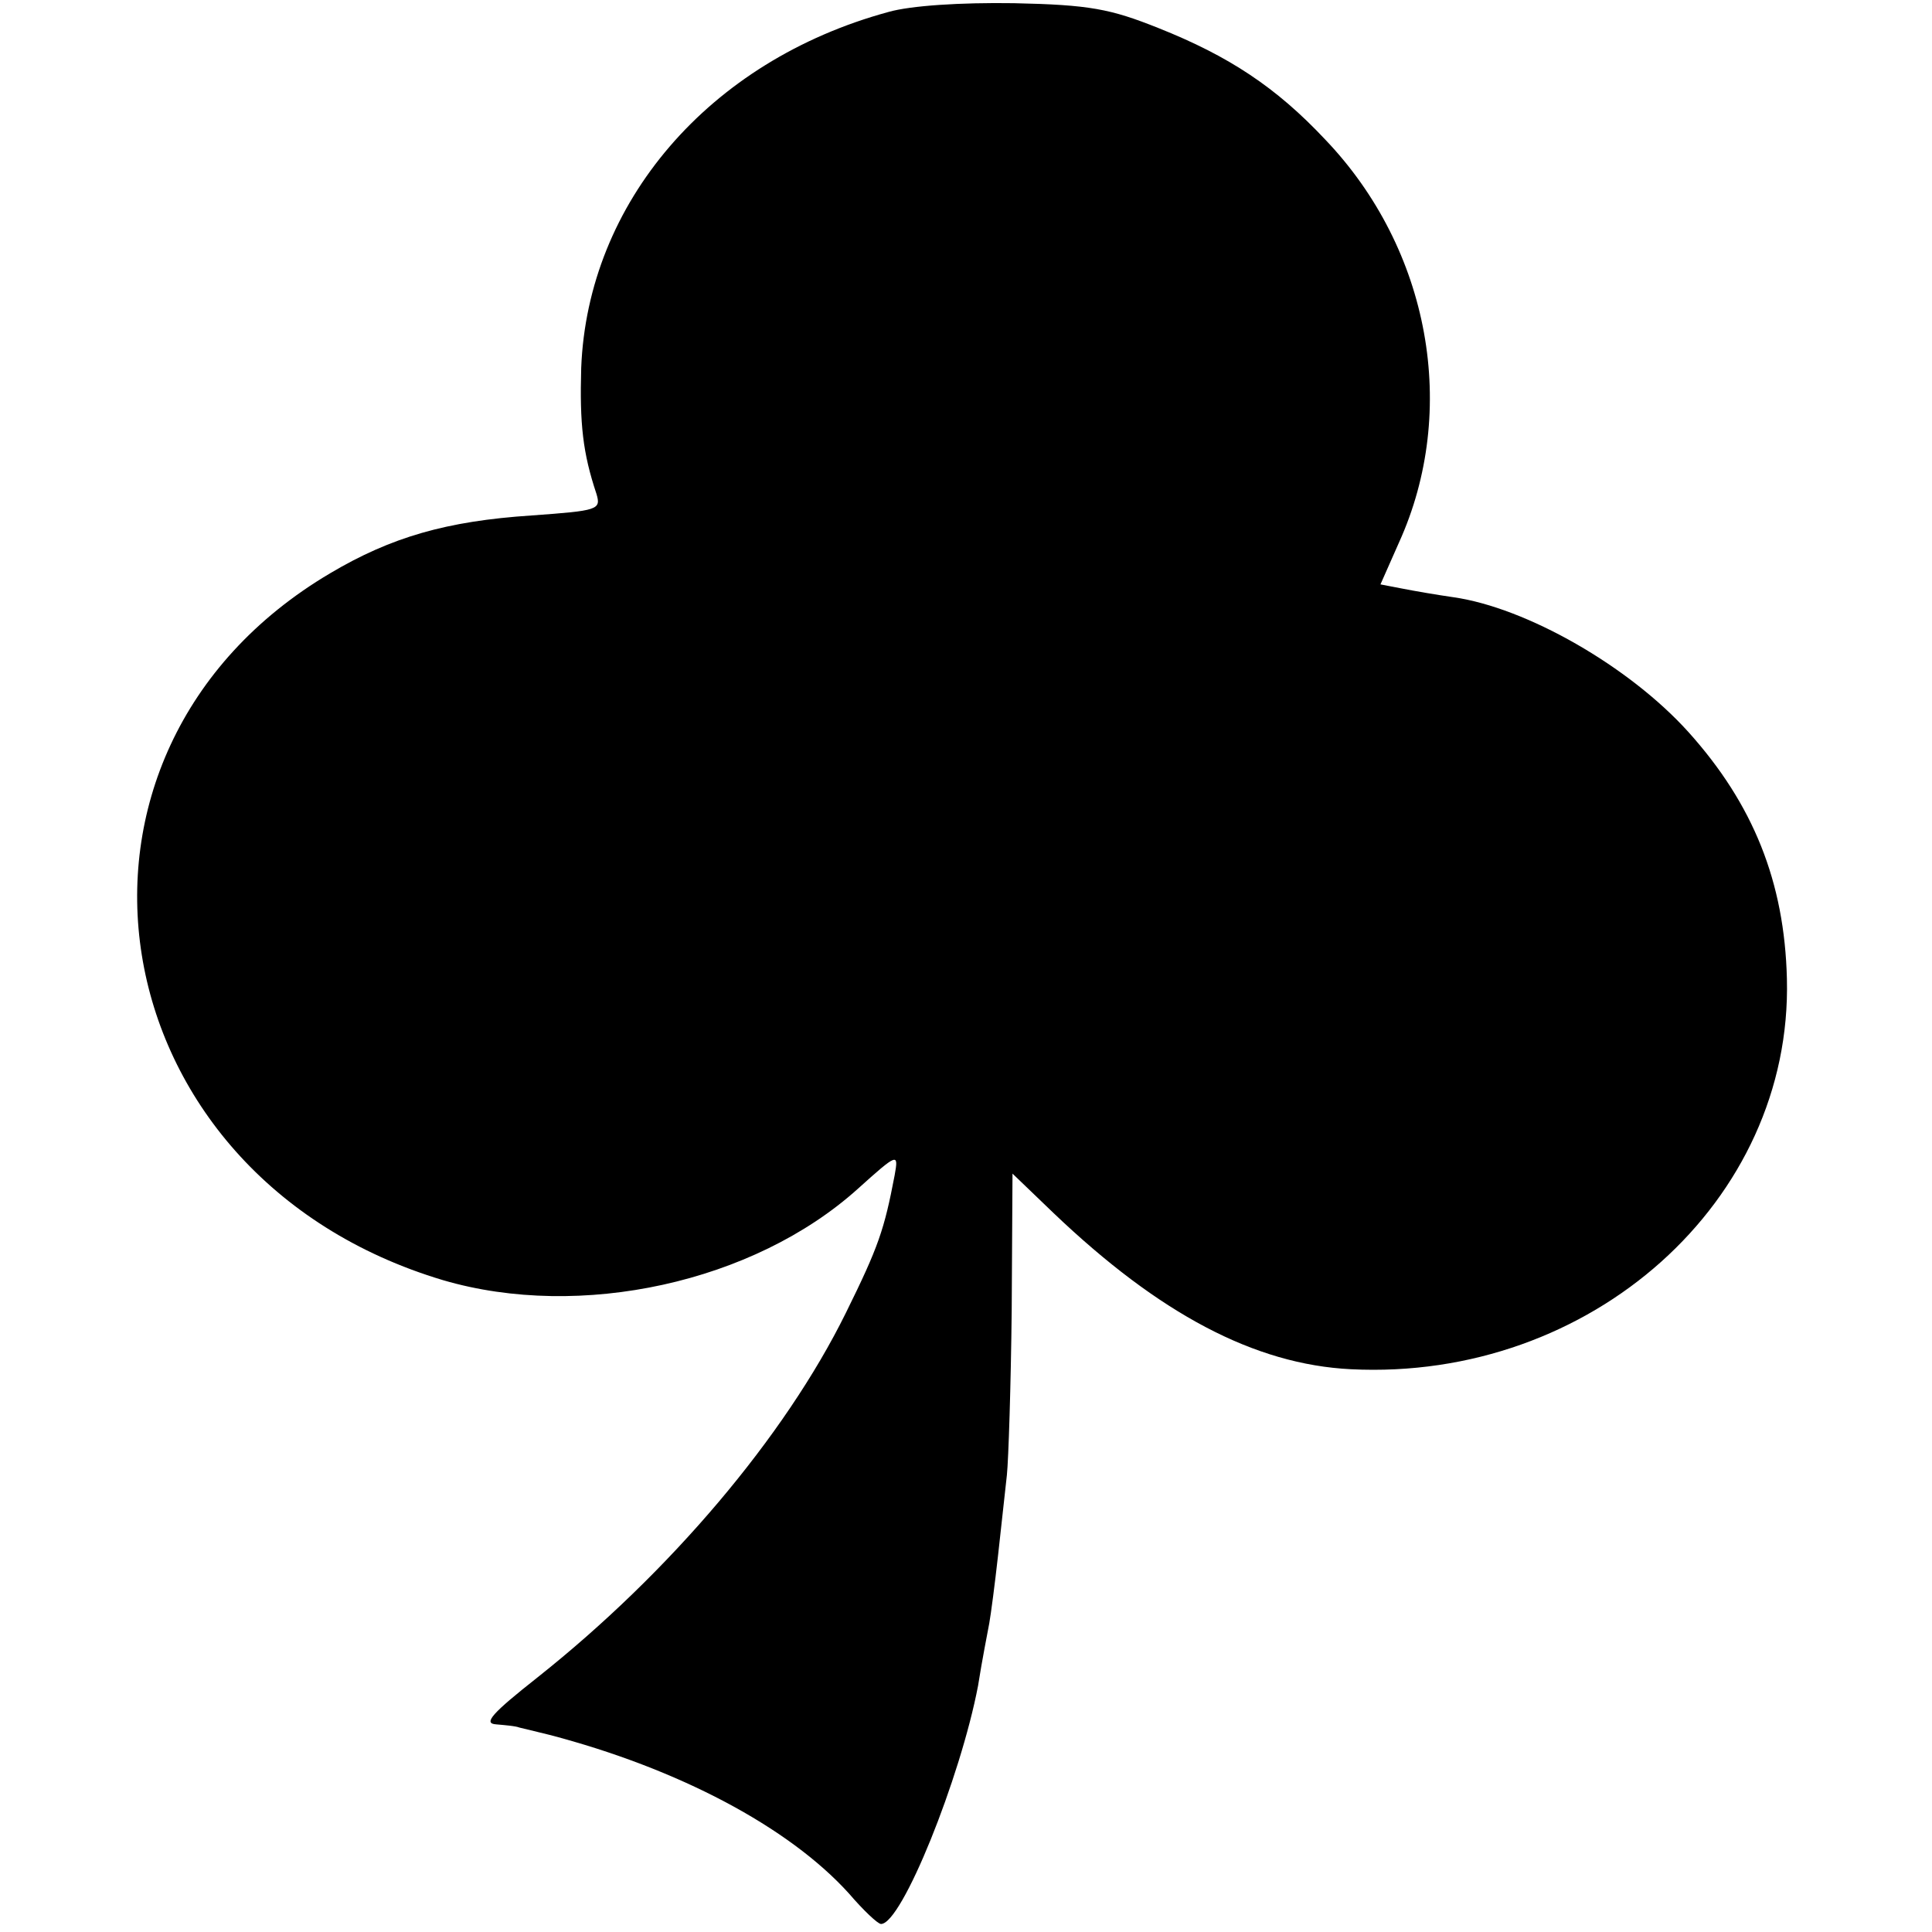 <?xml version="1.0" standalone="no"?>
<!DOCTYPE svg PUBLIC "-//W3C//DTD SVG 20010904//EN"
 "http://www.w3.org/TR/2001/REC-SVG-20010904/DTD/svg10.dtd">
<svg version="1.0" xmlns="http://www.w3.org/2000/svg"
 width="241pt" height="241pt" viewBox="0 0 241 241"
 preserveAspectRatio="xMidYMid meet">
<g transform="translate(0,241) scale(0.1,-0.1)"
fill="#000000" stroke="none">
<path d="M1108 2395 c-224 -61 -375 -238 -383 -444 -2 -70 2 -106 19 -157 6
-20 2 -21 -81 -27 -106 -7 -175 -27 -251 -72 -379 -224 -295 -752 141 -882
171 -50 387 -3 517 114 50 45 51 45 46 17 -13 -68 -20 -89 -61 -172 -76 -154
-219 -323 -384 -454 -57 -45 -69 -58 -52 -59 11 -1 24 -2 29 -4 4 -1 21 -5 37
-9 161 -42 299 -115 374 -198 18 -21 36 -38 40 -38 26 0 99 182 121 297 5 32
12 67 14 78 2 11 7 49 11 85 4 36 9 81 11 100 2 19 5 112 6 205 l1 171 51 -49
c132 -126 251 -189 371 -195 300 -15 551 210 544 487 -3 121 -42 218 -123 308
-74 82 -202 155 -293 168 -21 3 -50 8 -65 11 l-26 5 23 52 c75 165 39 366 -92
503 -61 65 -120 104 -208 139 -60 24 -86 29 -180 31 -67 1 -129 -3 -157 -11z"/>
</g>
</svg>

